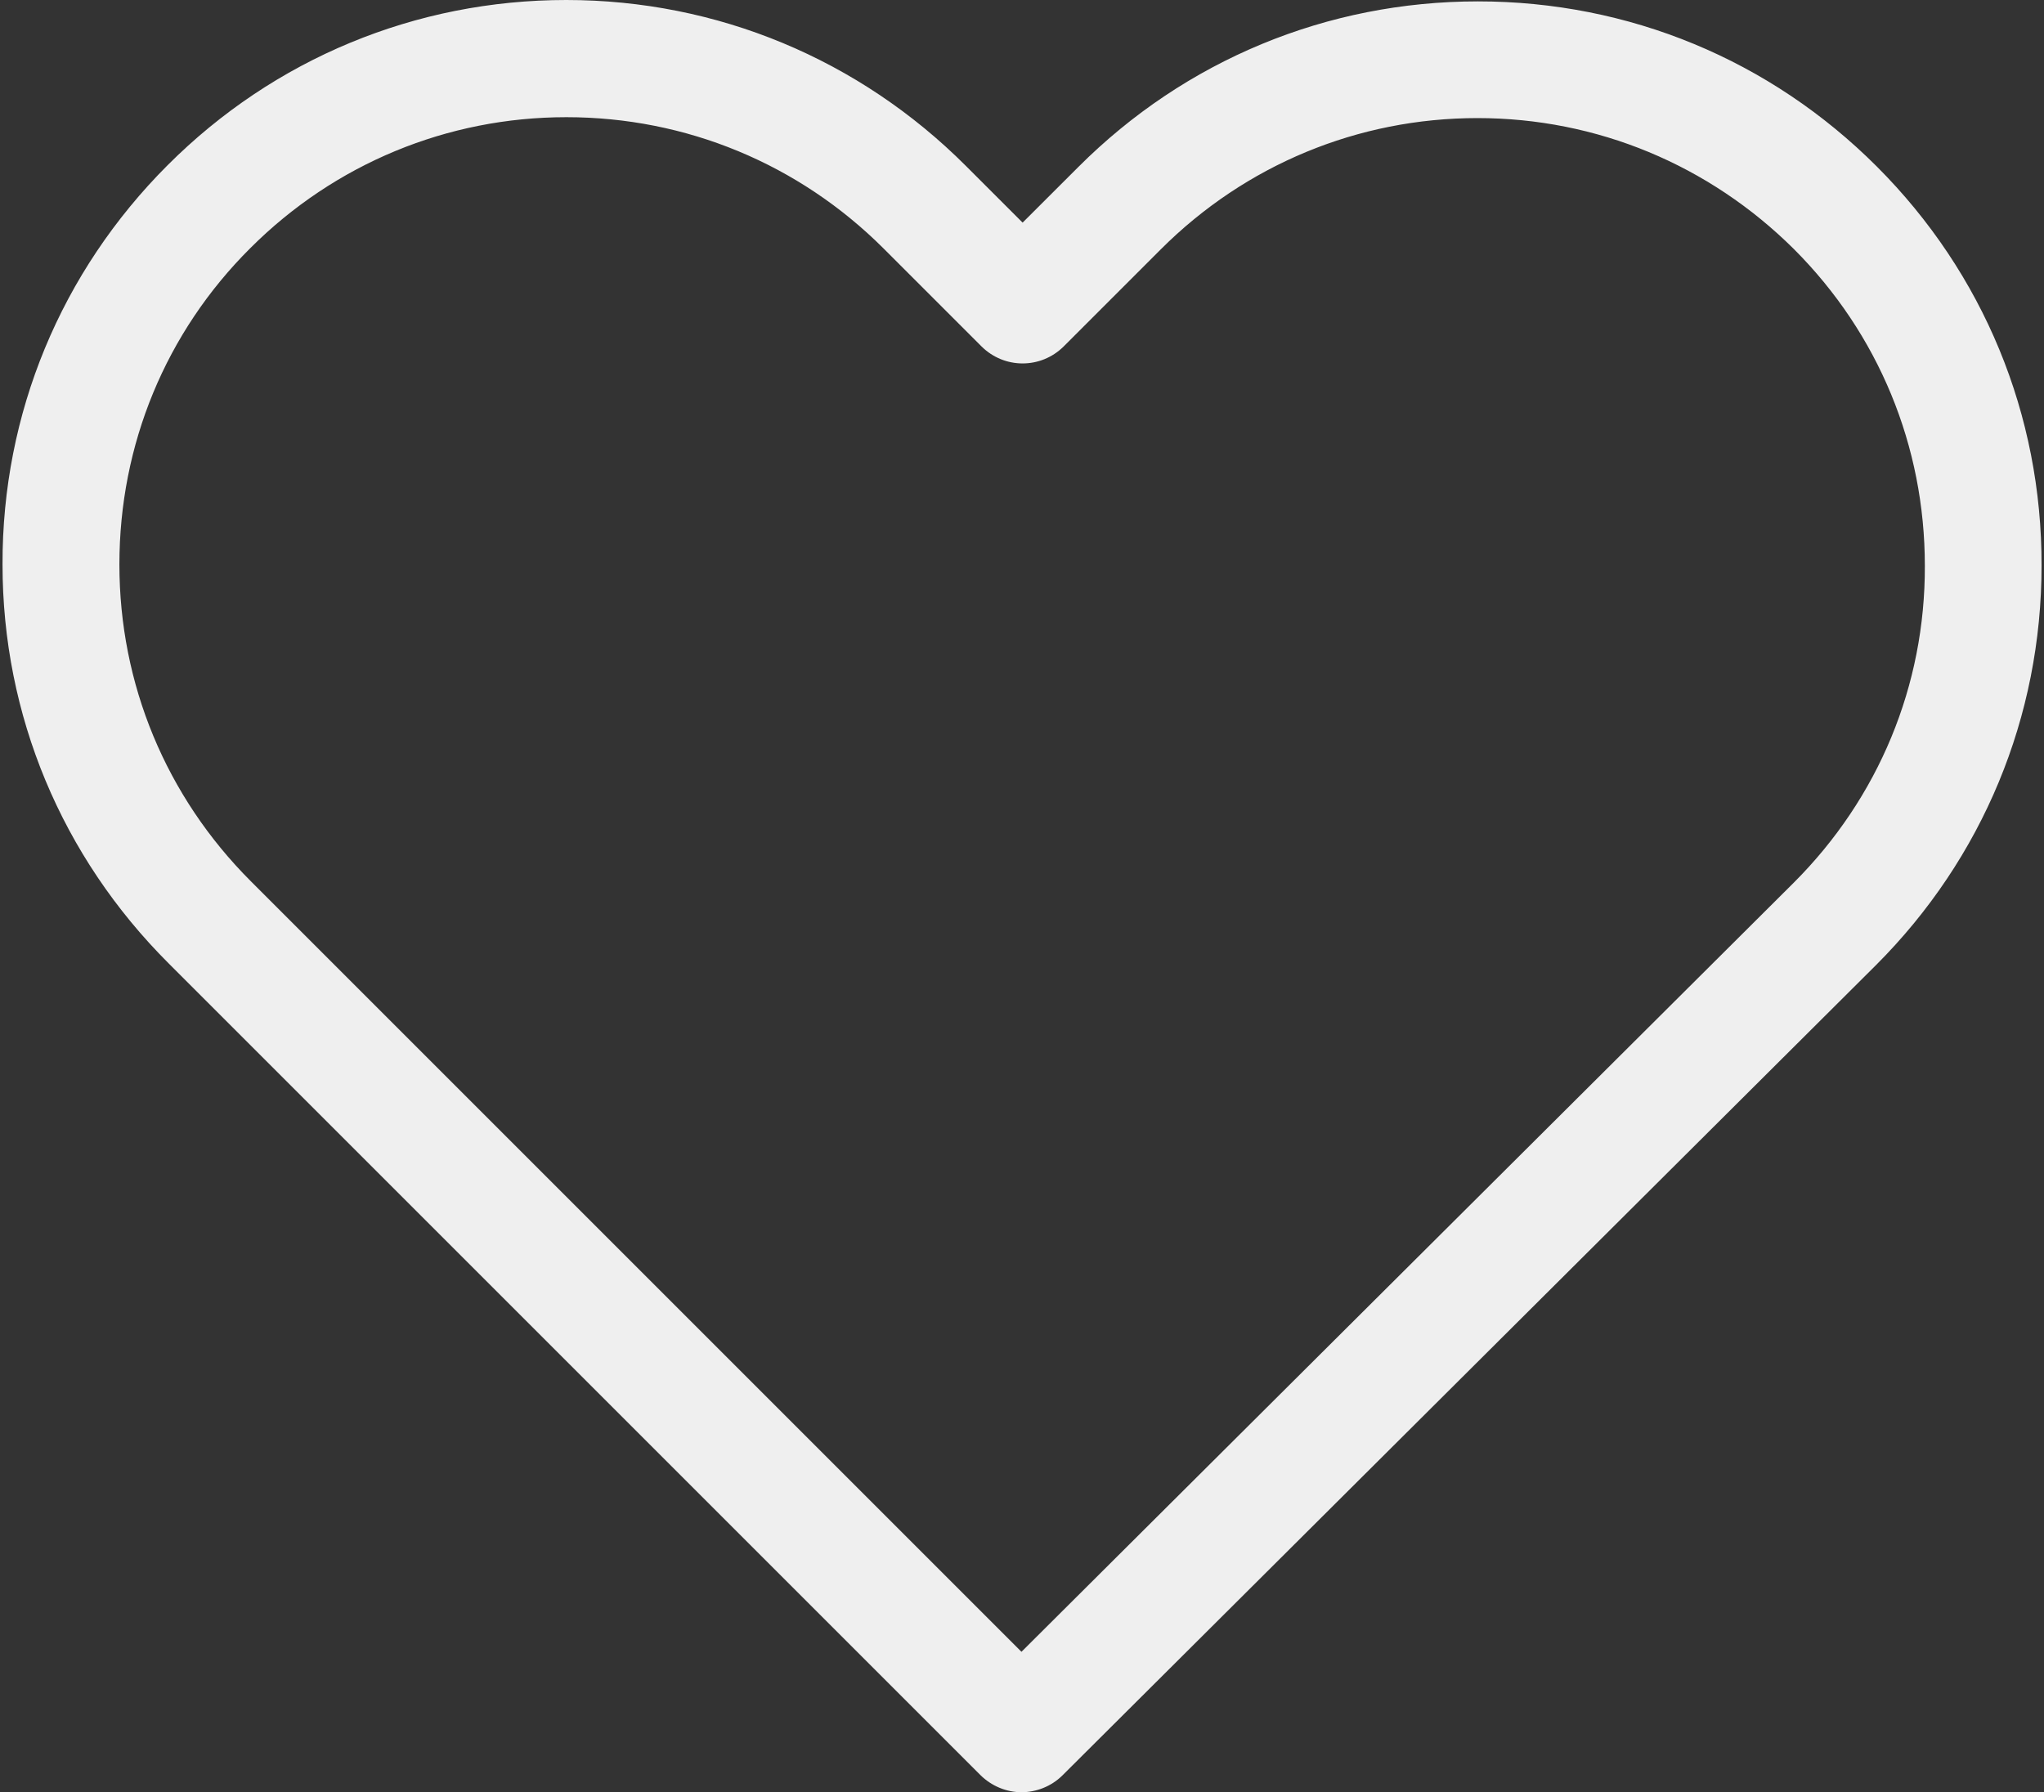 <?xml version="1.0" encoding="utf-8"?>
<!-- Generator: Adobe Illustrator 17.0.0, SVG Export Plug-In . SVG Version: 6.00 Build 0)  -->
<!DOCTYPE svg PUBLIC "-//W3C//DTD SVG 1.1//EN" "http://www.w3.org/Graphics/SVG/1.1/DTD/svg11.dtd">
<svg version="1.1" id="Capa_1" xmlns="http://www.w3.org/2000/svg" xmlns:xlink="http://www.w3.org/1999/xlink" x="0px" y="0px"
	 width="25.063px" height="21.979px" viewBox="-4.063 -1.968 25.063 21.979" enable-background="new -4.063 -1.968 25.063 21.979"
	 xml:space="preserve">
<rect x="-4.063" y="-1.968" width="25.063" height="21.979" fill="#333333" stroke="none"/>
<g>
	<path fill="#EFEFEF" d="M18.95,0.074c-1.309-1.309-3.042-2.025-4.891-2.025s-3.589,0.72-4.899,2.03L8.476,0.762L7.782,0.068
		C6.473-1.242,4.73-1.968,2.88-1.968c-1.844,0-3.583,0.72-4.887,2.025c-1.309,1.309-2.03,3.047-2.025,4.897
		c0,1.85,0.726,3.583,2.036,4.891l9.953,9.953c0.138,0.138,0.324,0.212,0.504,0.212c0.18,0,0.365-0.069,0.504-0.207l9.975-9.936
		c1.309-1.309,2.03-3.047,2.03-4.897C20.975,3.121,20.259,1.383,18.95,0.074z M17.933,8.855l-9.471,9.433l-9.45-9.45
		c-1.039-1.039-1.611-2.417-1.611-3.884s0.567-2.846,1.606-3.88C0.041,0.041,1.42-0.531,2.882-0.531c1.468,0,2.851,0.573,3.89,1.611
		l1.198,1.198c0.281,0.281,0.731,0.281,1.012,0l1.187-1.187c1.039-1.039,2.422-1.611,3.884-1.611c1.463,0,2.84,0.573,3.88,1.606
		c1.039,1.039,1.606,2.417,1.606,3.884C19.544,6.439,18.971,7.817,17.933,8.855z"/>
</g>
</svg>
